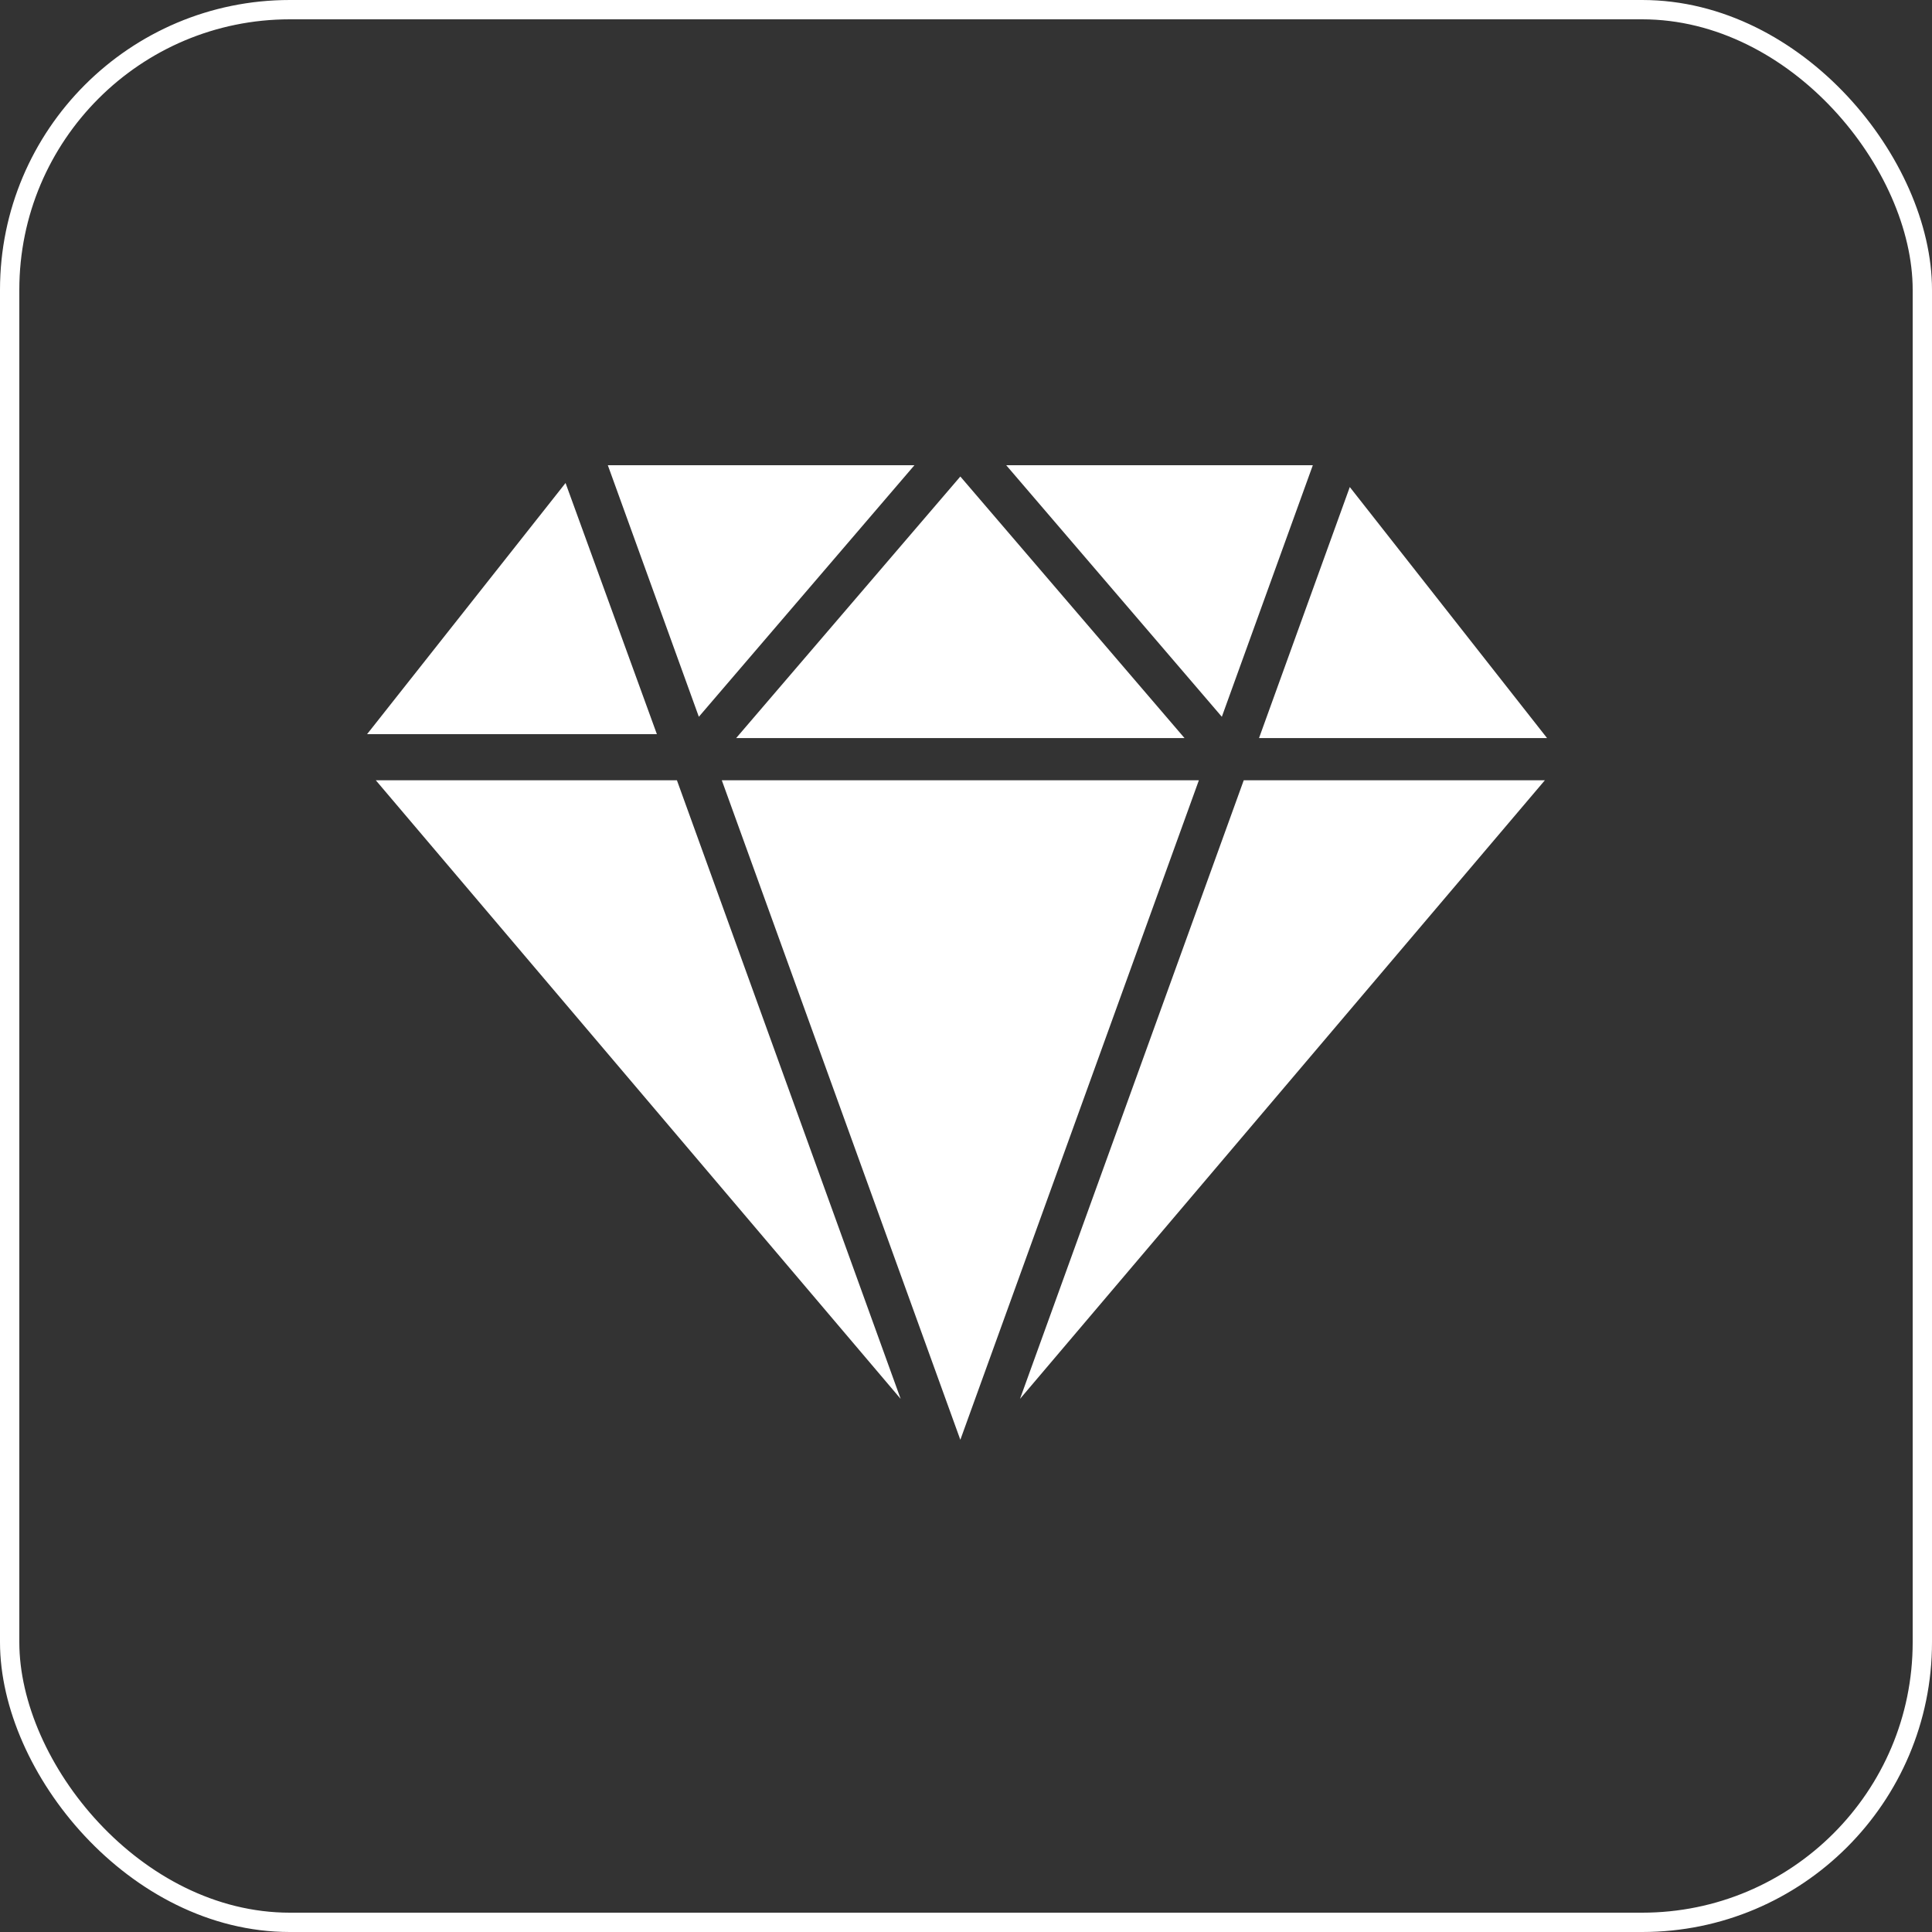 <svg width="100" height="100" viewBox="0 0 100 100" fill="none" xmlns="http://www.w3.org/2000/svg">
<rect x="0" y="0" width="100" height="100" fill="#333333" stroke="none"/>
<rect x="0.5" y="0.5" width="99" height="99" rx="14.5" stroke="white"/>
<path d="M35.037 40.386L46.618 72.406L19.451 40.386H35.037Z" fill="white"/>
<path d="M47.332 24.079L36.172 37.1L31.461 24.079H47.332Z" fill="white"/>
<path d="M67.952 24.079L63.242 37.1L52.081 24.079H67.952Z" fill="white"/>
<path d="M79.963 40.386L52.795 72.406L64.376 40.386H79.963Z" fill="white"/>
<path d="M69.865 25.209L80.075 38.202H65.167L69.865 25.209Z" fill="white"/>
<path d="M62.054 40.386L49.707 74.523L37.36 40.386H62.054Z" fill="white"/>
<path d="M49.707 24.664L61.31 38.202H38.104L49.707 24.664Z" fill="white"/>
<path d="M29.273 25L34 38H19L29.273 25Z" fill="white"/>
</svg>
